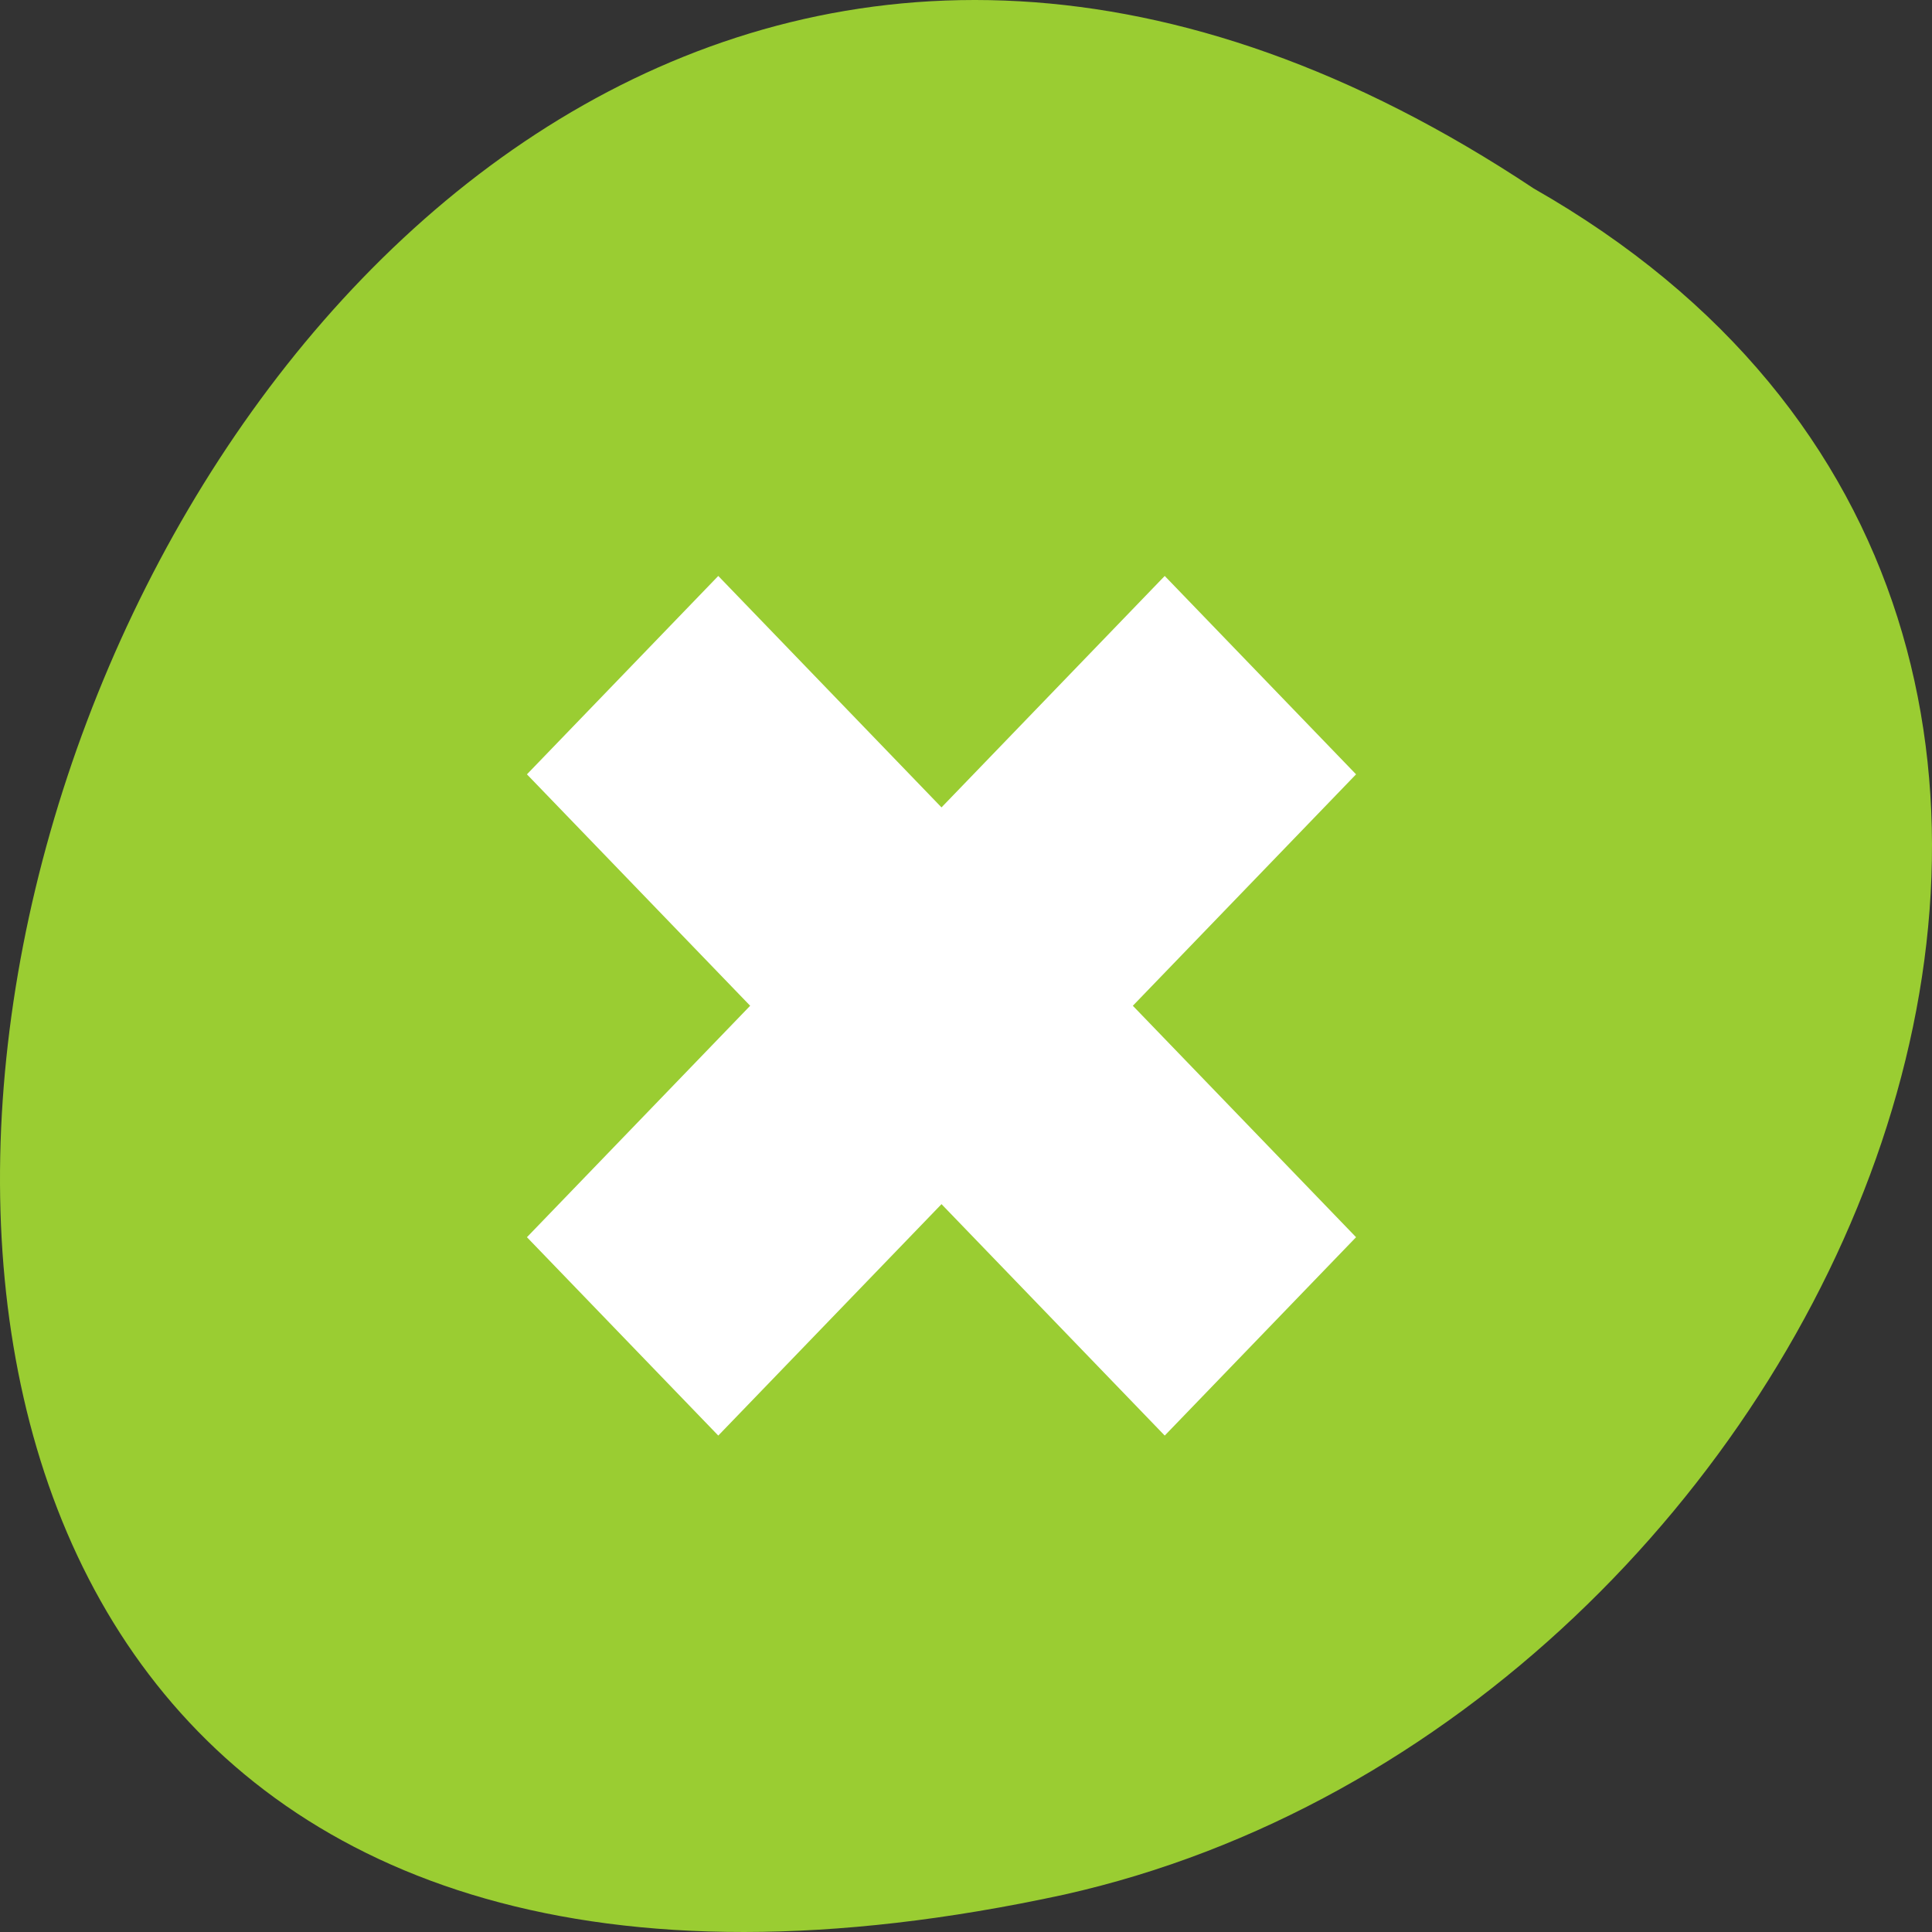 <?xml version="1.0" encoding="UTF-8" standalone="no"?>
<!-- Created with Inkscape (http://www.inkscape.org/) -->

<svg
   xmlns:dc="http://purl.org/dc/elements/1.1/"
   xmlns:cc="http://creativecommons.org/ns#"
   xmlns:rdf="http://www.w3.org/1999/02/22-rdf-syntax-ns#"
   xmlns:svg="http://www.w3.org/2000/svg"
   xmlns="http://www.w3.org/2000/svg"
   xmlns:sodipodi="http://sodipodi.sourceforge.net/DTD/sodipodi-0.dtd"
   xmlns:inkscape="http://www.inkscape.org/namespaces/inkscape"
   width="256"
   height="256"
   id="svg10914"
   version="1.1"
   inkscape:version="0.48.4 r9939"
   sodipodi:docname="cancel.svg">
  <rect width="100%" height="100%" fill="#333333" stroke="none"/>
  <defs
     id="defs10916" />
  <sodipodi:namedview
     id="base"
     pagecolor="#ffffff"
     bordercolor="#666666"
     borderopacity="1.0"
     inkscape:pageopacity="0.0"
     inkscape:pageshadow="2"
     inkscape:zoom="0.98994949"
     inkscape:cx="103.67844"
     inkscape:cy="118.86292"
     inkscape:document-units="px"
     inkscape:current-layer="layer1"
     showgrid="false"
     inkscape:showpageshadow="false"
     inkscape:snap-page="true"
     inkscape:snap-bbox="true"
     inkscape:window-width="644"
     inkscape:window-height="457"
     inkscape:window-x="601"
     inkscape:window-y="24"
     inkscape:window-maximized="0"
     inkscape:object-nodes="true" />
  <g
     inkscape:label="Layer 1"
     inkscape:groupmode="layer"
     id="layer1"
     transform="translate(0,-796.362)">
    <g
       transform="matrix(0,-1,1,0,-1455.485,-553.083)"
       id="g11096"
       style="fill:#9acd32;fill-opacity:1">
      <path
         style="color:#000000;fill:#9acd32;fill-opacity:1;fill-rule:nonzero;stroke:none;stroke-width:4;marker:none;visibility:visible;display:inline;overflow:visible;enable-background:accumulate"
         d="m -1374.42,1658.711 c 127.953,-192.46 -280.087,-310.998 -226.067,-62.202 23.017,102.819 167.39,165.215 226.067,62.202 z"
         id="path6974-8-7"
         inkscape:connector-curvature="0" />
      <g
         transform="translate(-574.135,0)"
         id="g37928"
         style="fill:#9acd32;fill-opacity:1" />
    </g>
    <g
       id="g3033"
       transform="translate(119.442,966.745)"
       inkscape:transform-center-x="-8.0812204"
       inkscape:transform-center-y="26.263966" />
    <g
       id="g3068"
       transform="translate(97.218,917.248)"
       style="fill:#ffffff">
      <path
         id="path3060"
         d="M 57.114,-44.569 27.536,-13.902 -2.043,-44.569 -27.396,-18.283 2.183,12.383 -27.396,43.05 -2.043,69.335 27.536,38.669 57.114,69.335 82.467,43.05 52.889,12.383 82.467,-18.283 57.114,-44.569 z"
         style="fill:#ffffff"
         inkscape:connector-curvature="0" />
    </g>
  </g>
</svg>
